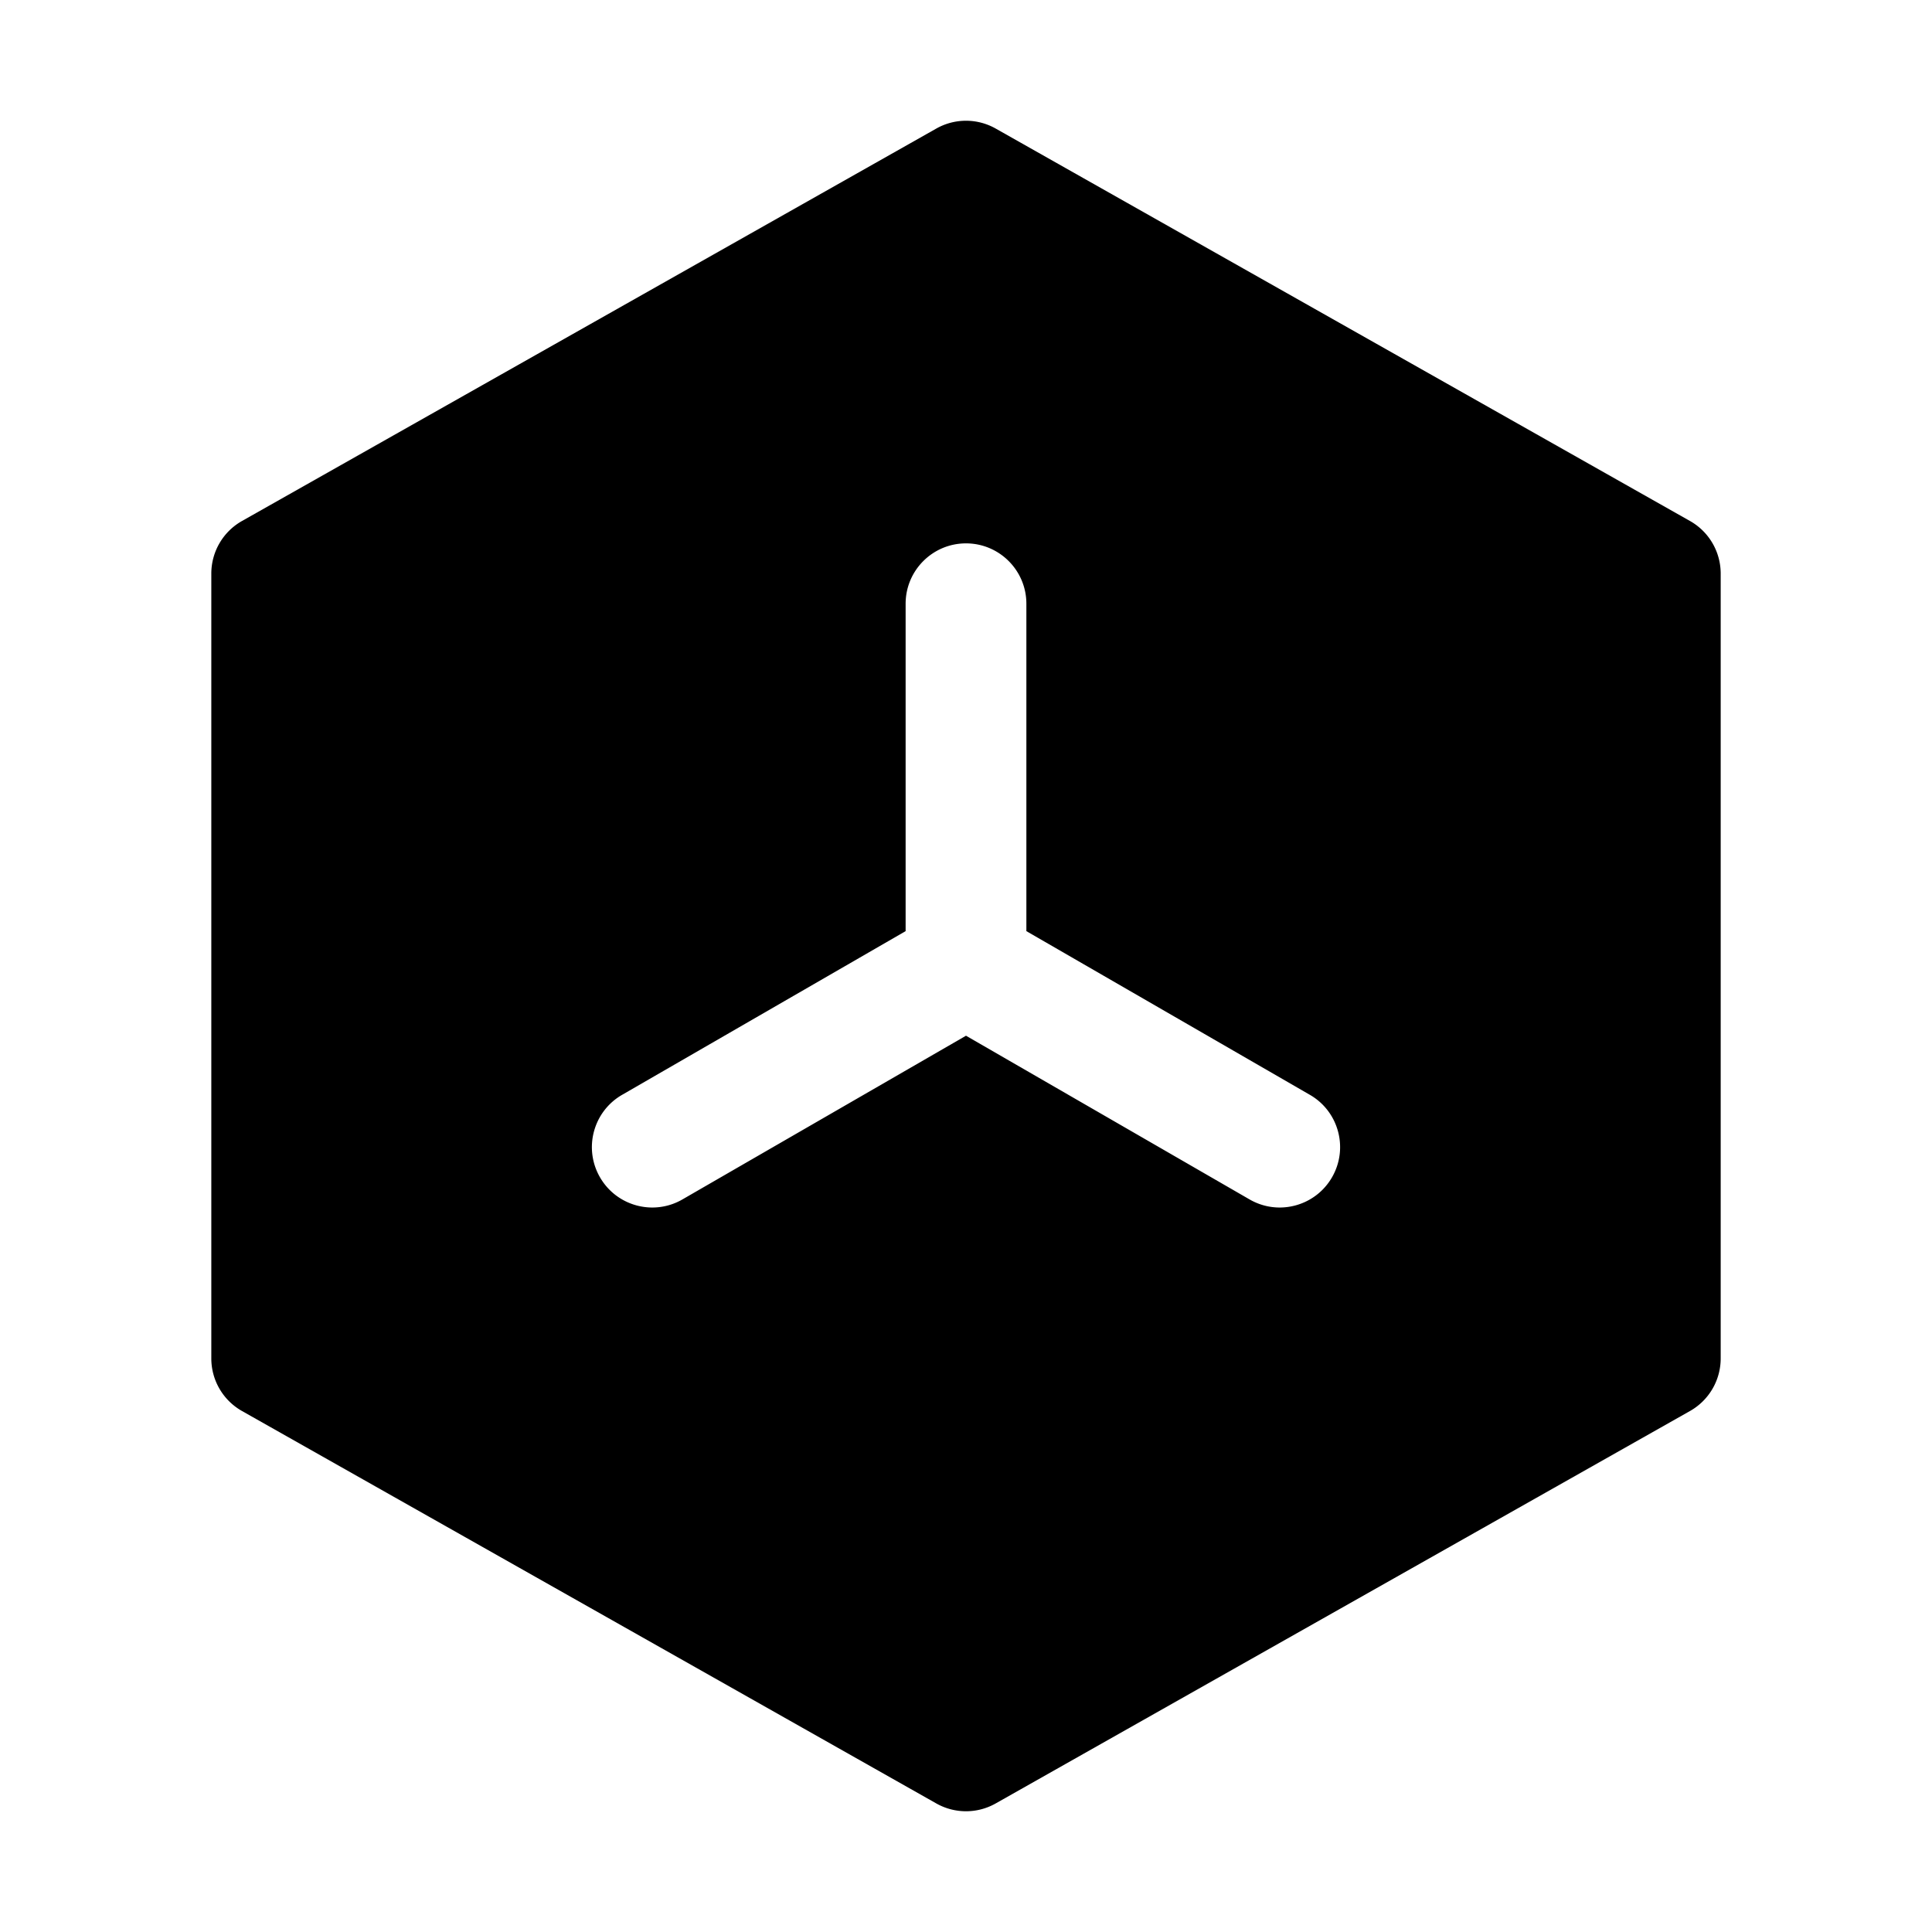 <?xml version="1.0" standalone="no"?><!DOCTYPE svg PUBLIC "-//W3C//DTD SVG 1.1//EN" "http://www.w3.org/Graphics/SVG/1.1/DTD/svg11.dtd"><svg t="1629207207261" class="icon" viewBox="0 0 1024 1024" version="1.1" xmlns="http://www.w3.org/2000/svg" p-id="3131" xmlns:xlink="http://www.w3.org/1999/xlink" width="246" height="246"><defs><style type="text/css"></style></defs><path d="M895.746 276.142l-368-208a32.004 32.004 0 0 0-31.492 0l-368 208A32 32 0 0 0 112 304v416a32 32 0 0 0 16.254 27.858l368 208A31.987 31.987 0 0 0 512 960c5.431 0 10.86-1.381 15.746-4.142l368-208A32 32 0 0 0 912 720V304a32 32 0 0 0-16.254-27.858zM345.75 640.01c-11.06 0-21.81-5.74-27.74-16.01-8.84-15.31-3.59-34.88 11.71-43.71L480 493.52V320c0-17.67 14.33-32 32-32s32 14.33 32 32v173.52l150.28 86.77c15.3 8.83 20.55 28.4 11.71 43.71-5.93 10.27-16.68 16.01-27.74 16.01-5.43 0-10.93-1.39-15.97-4.3L512 548.95l-150.28 86.76a31.855 31.855 0 0 1-15.97 4.3z" p-id="3132"></path></svg>